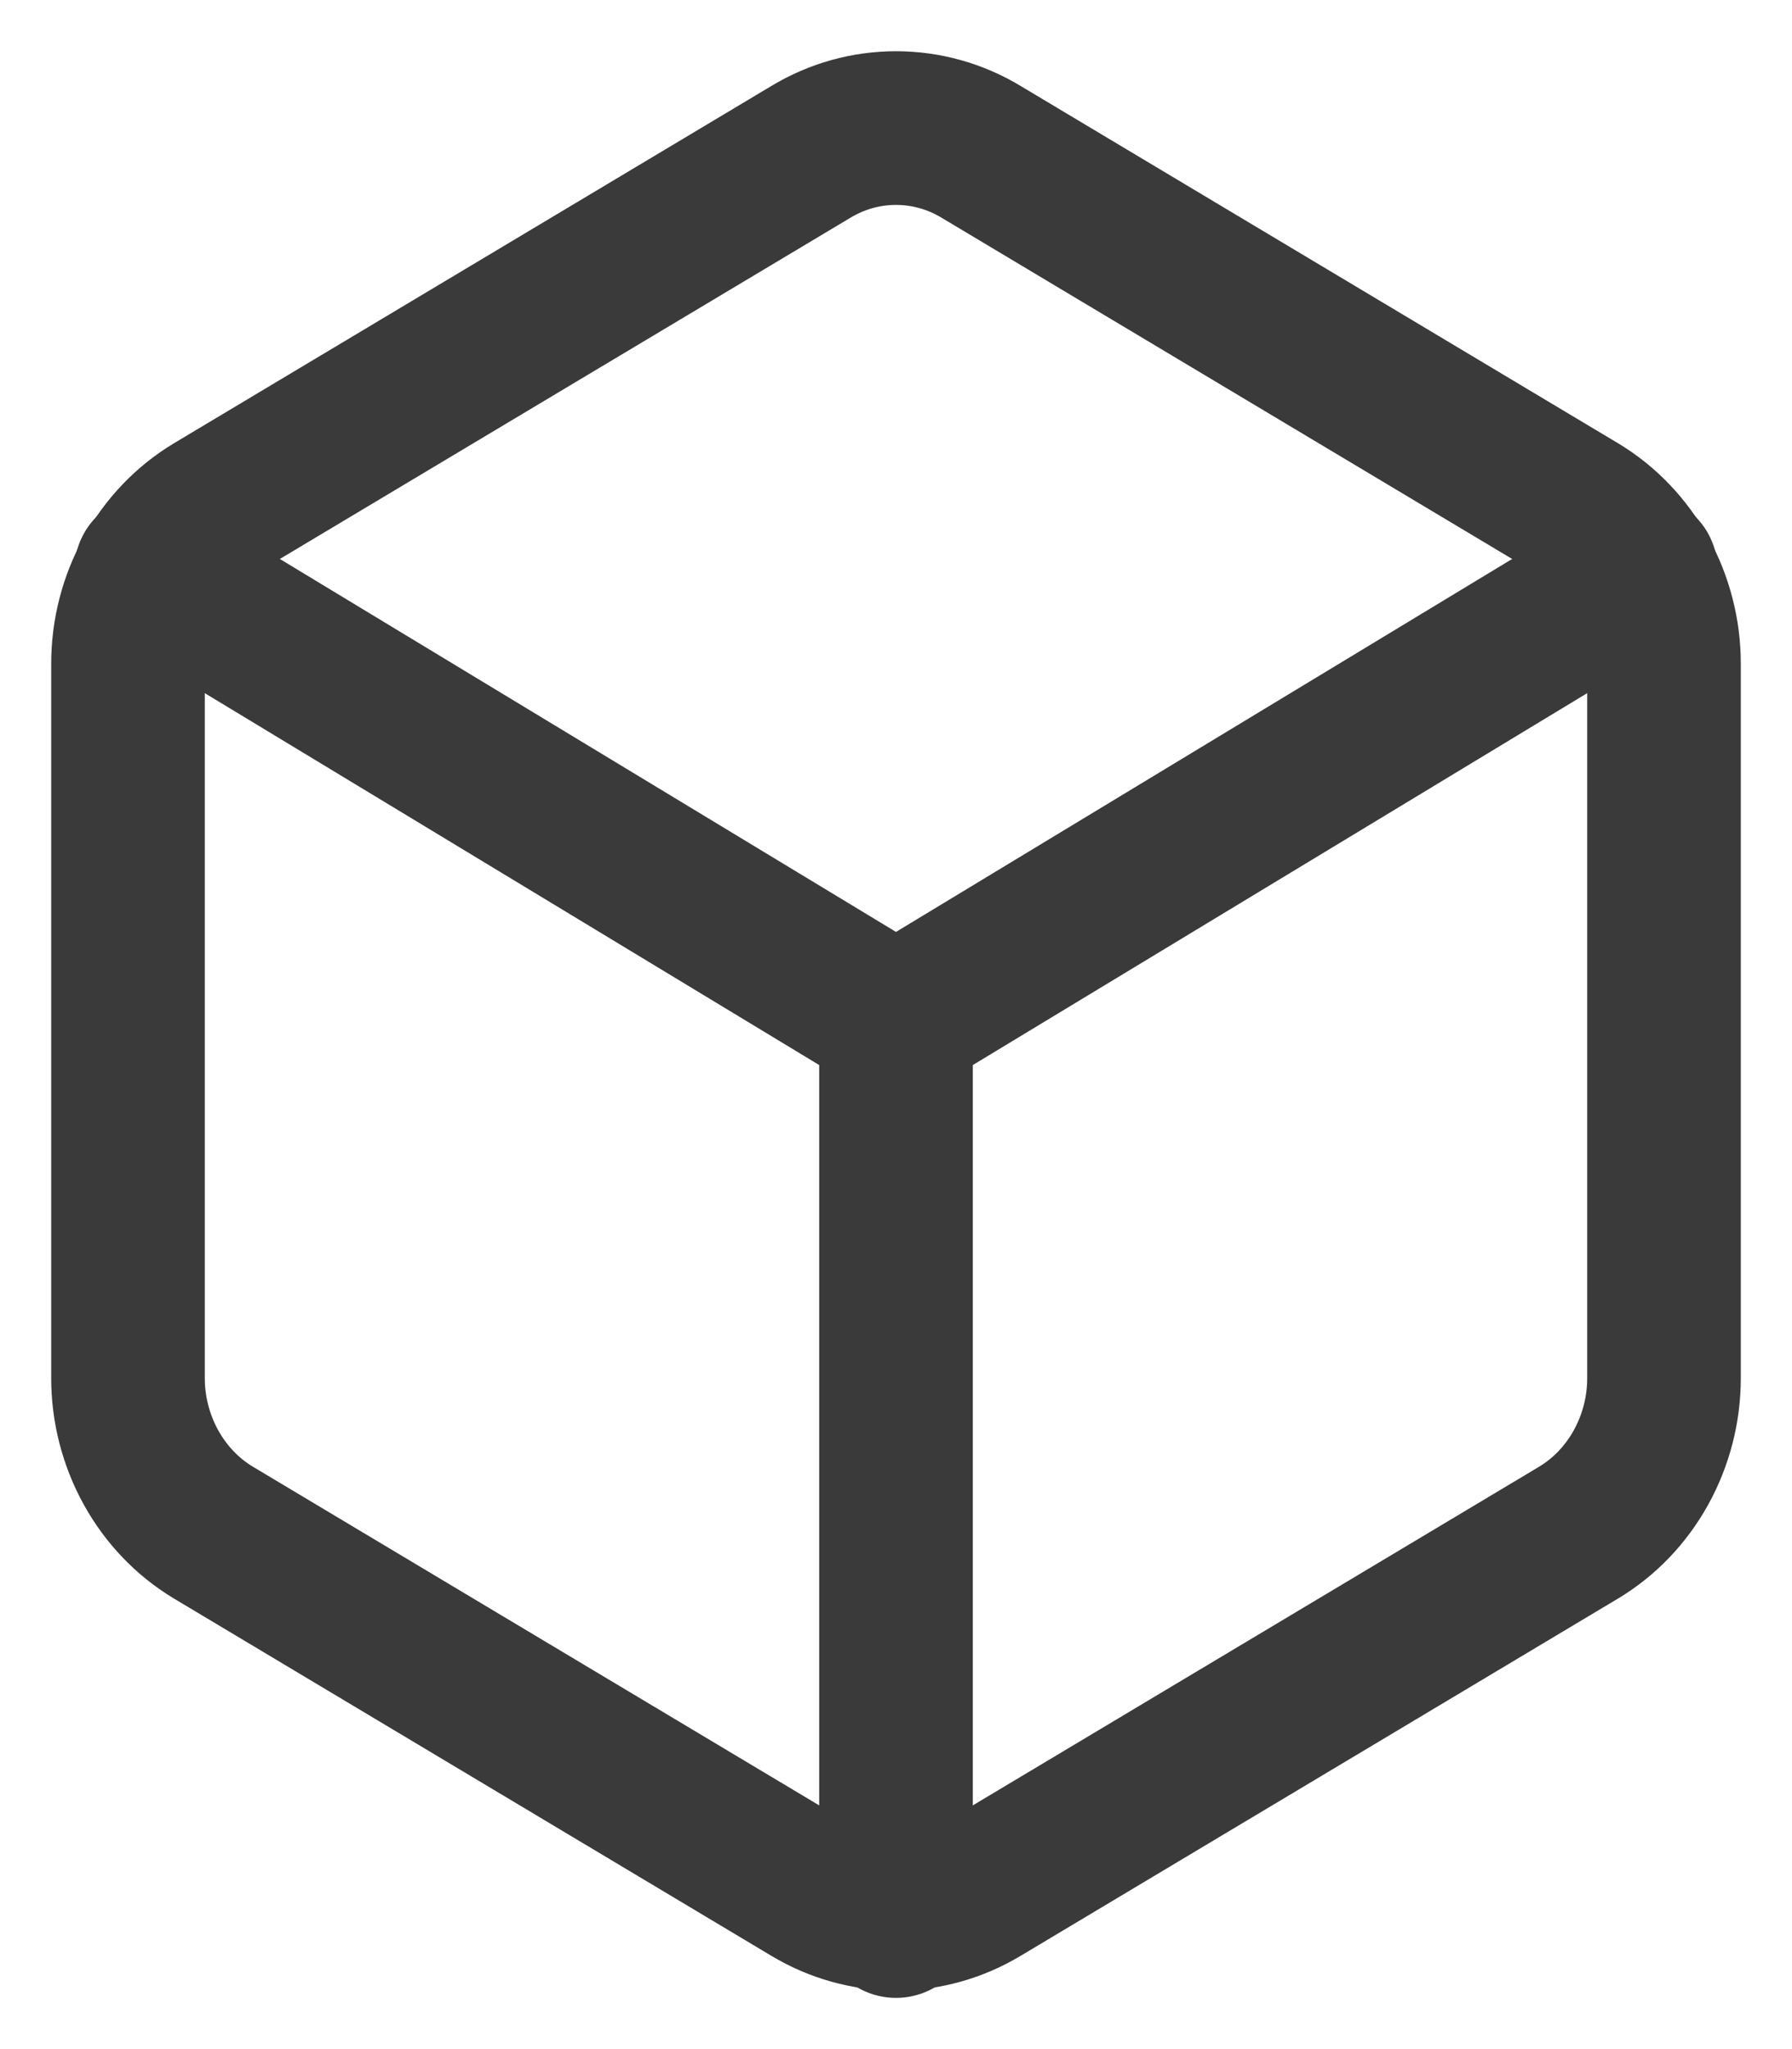 <svg width="14" height="16" viewBox="0 0 14 16" fill="none" xmlns="http://www.w3.org/2000/svg">
<path d="M13 10.761V5.182C13 4.938 12.938 4.698 12.821 4.486C12.704 4.274 12.536 4.098 12.333 3.976L7.667 1.187C7.464 1.064 7.234 1 7 1C6.766 1 6.536 1.064 6.333 1.187L1.667 3.976C1.464 4.098 1.296 4.274 1.179 4.486C1.062 4.698 1 4.938 1 5.182V10.761C1 11.005 1.062 11.245 1.179 11.457C1.296 11.669 1.464 11.845 1.667 11.967L6.333 14.756C6.536 14.878 6.766 14.943 7 14.943C7.234 14.943 7.464 14.878 7.667 14.756L12.333 11.967C12.536 11.845 12.704 11.669 12.821 11.457C12.938 11.245 13 11.005 13 10.761Z" stroke="#3A3A3A" stroke-width="1.2" stroke-linecap="round" stroke-linejoin="round"/>
<path d="M1.18 4.457L7 7.978L12.82 4.457" stroke="#3A3A3A" stroke-width="1.2" stroke-linecap="round" stroke-linejoin="round"/>
<path d="M7 15V7.971" stroke="#3A3A3A" stroke-width="1.2" stroke-linecap="round" stroke-linejoin="round"/>
</svg>
